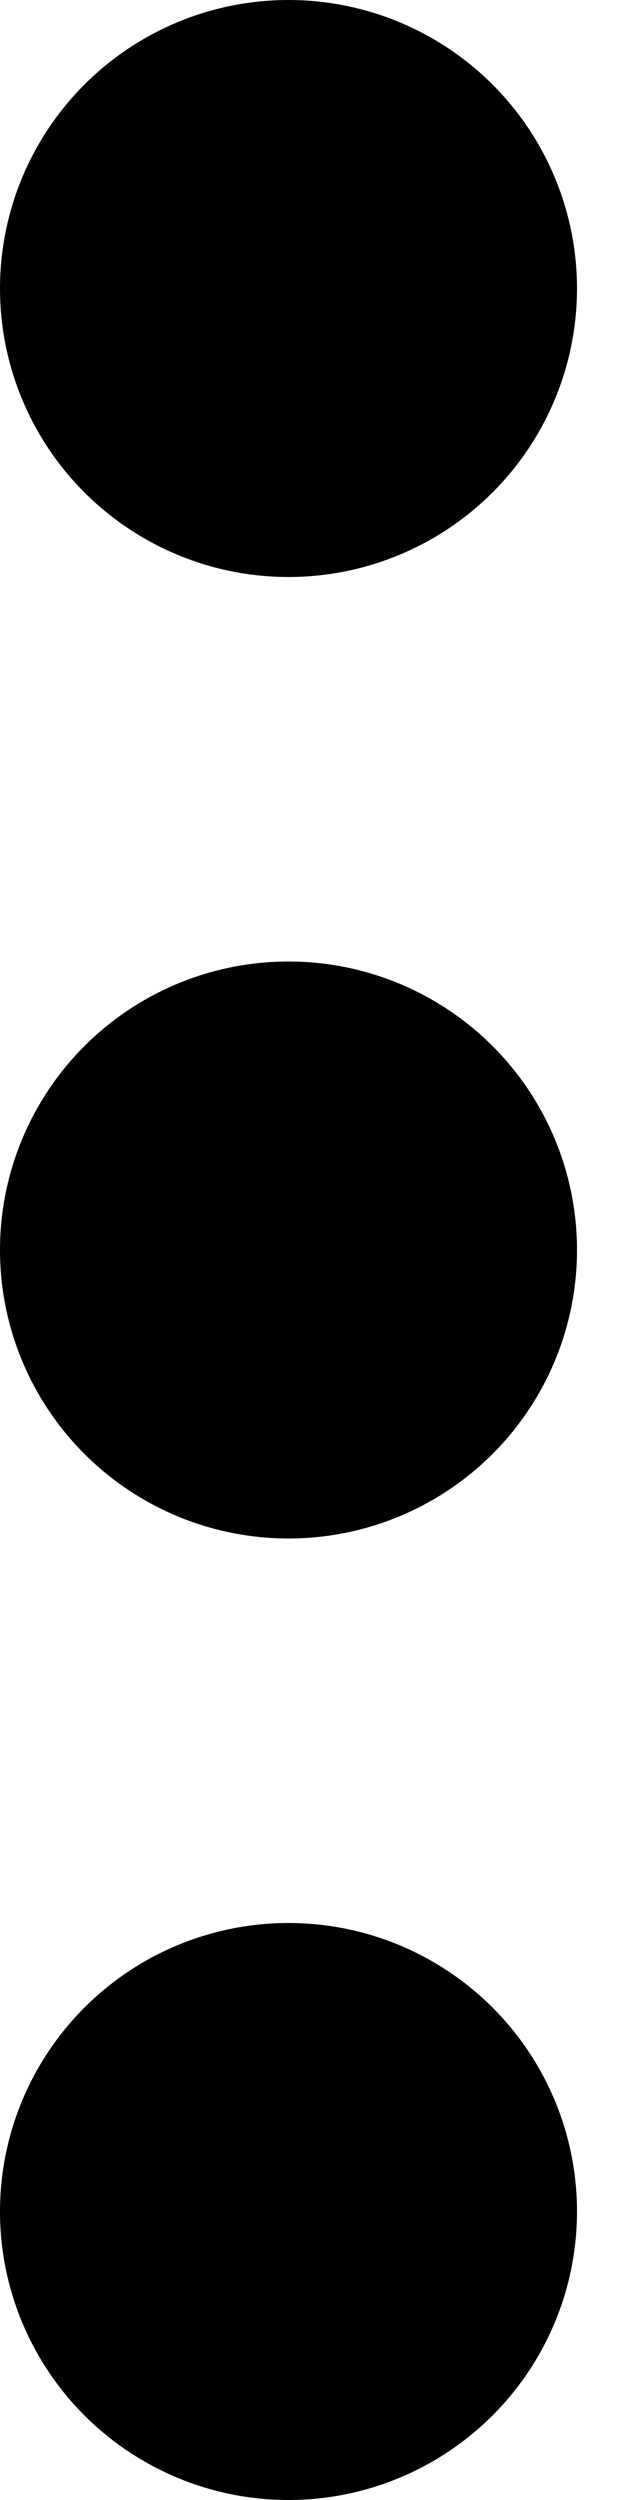 <svg width="5" height="20" xmlns="http://www.w3.org/2000/svg" style="pointer-events: none;"><g fill="currentColor" fill-rule="evenodd"><circle cx="2.308" cy="2.308" r="2.308"></circle><circle cx="2.308" cy="10" r="2.308"></circle><circle cx="2.308" cy="17.692" r="2.308"></circle></g></svg>